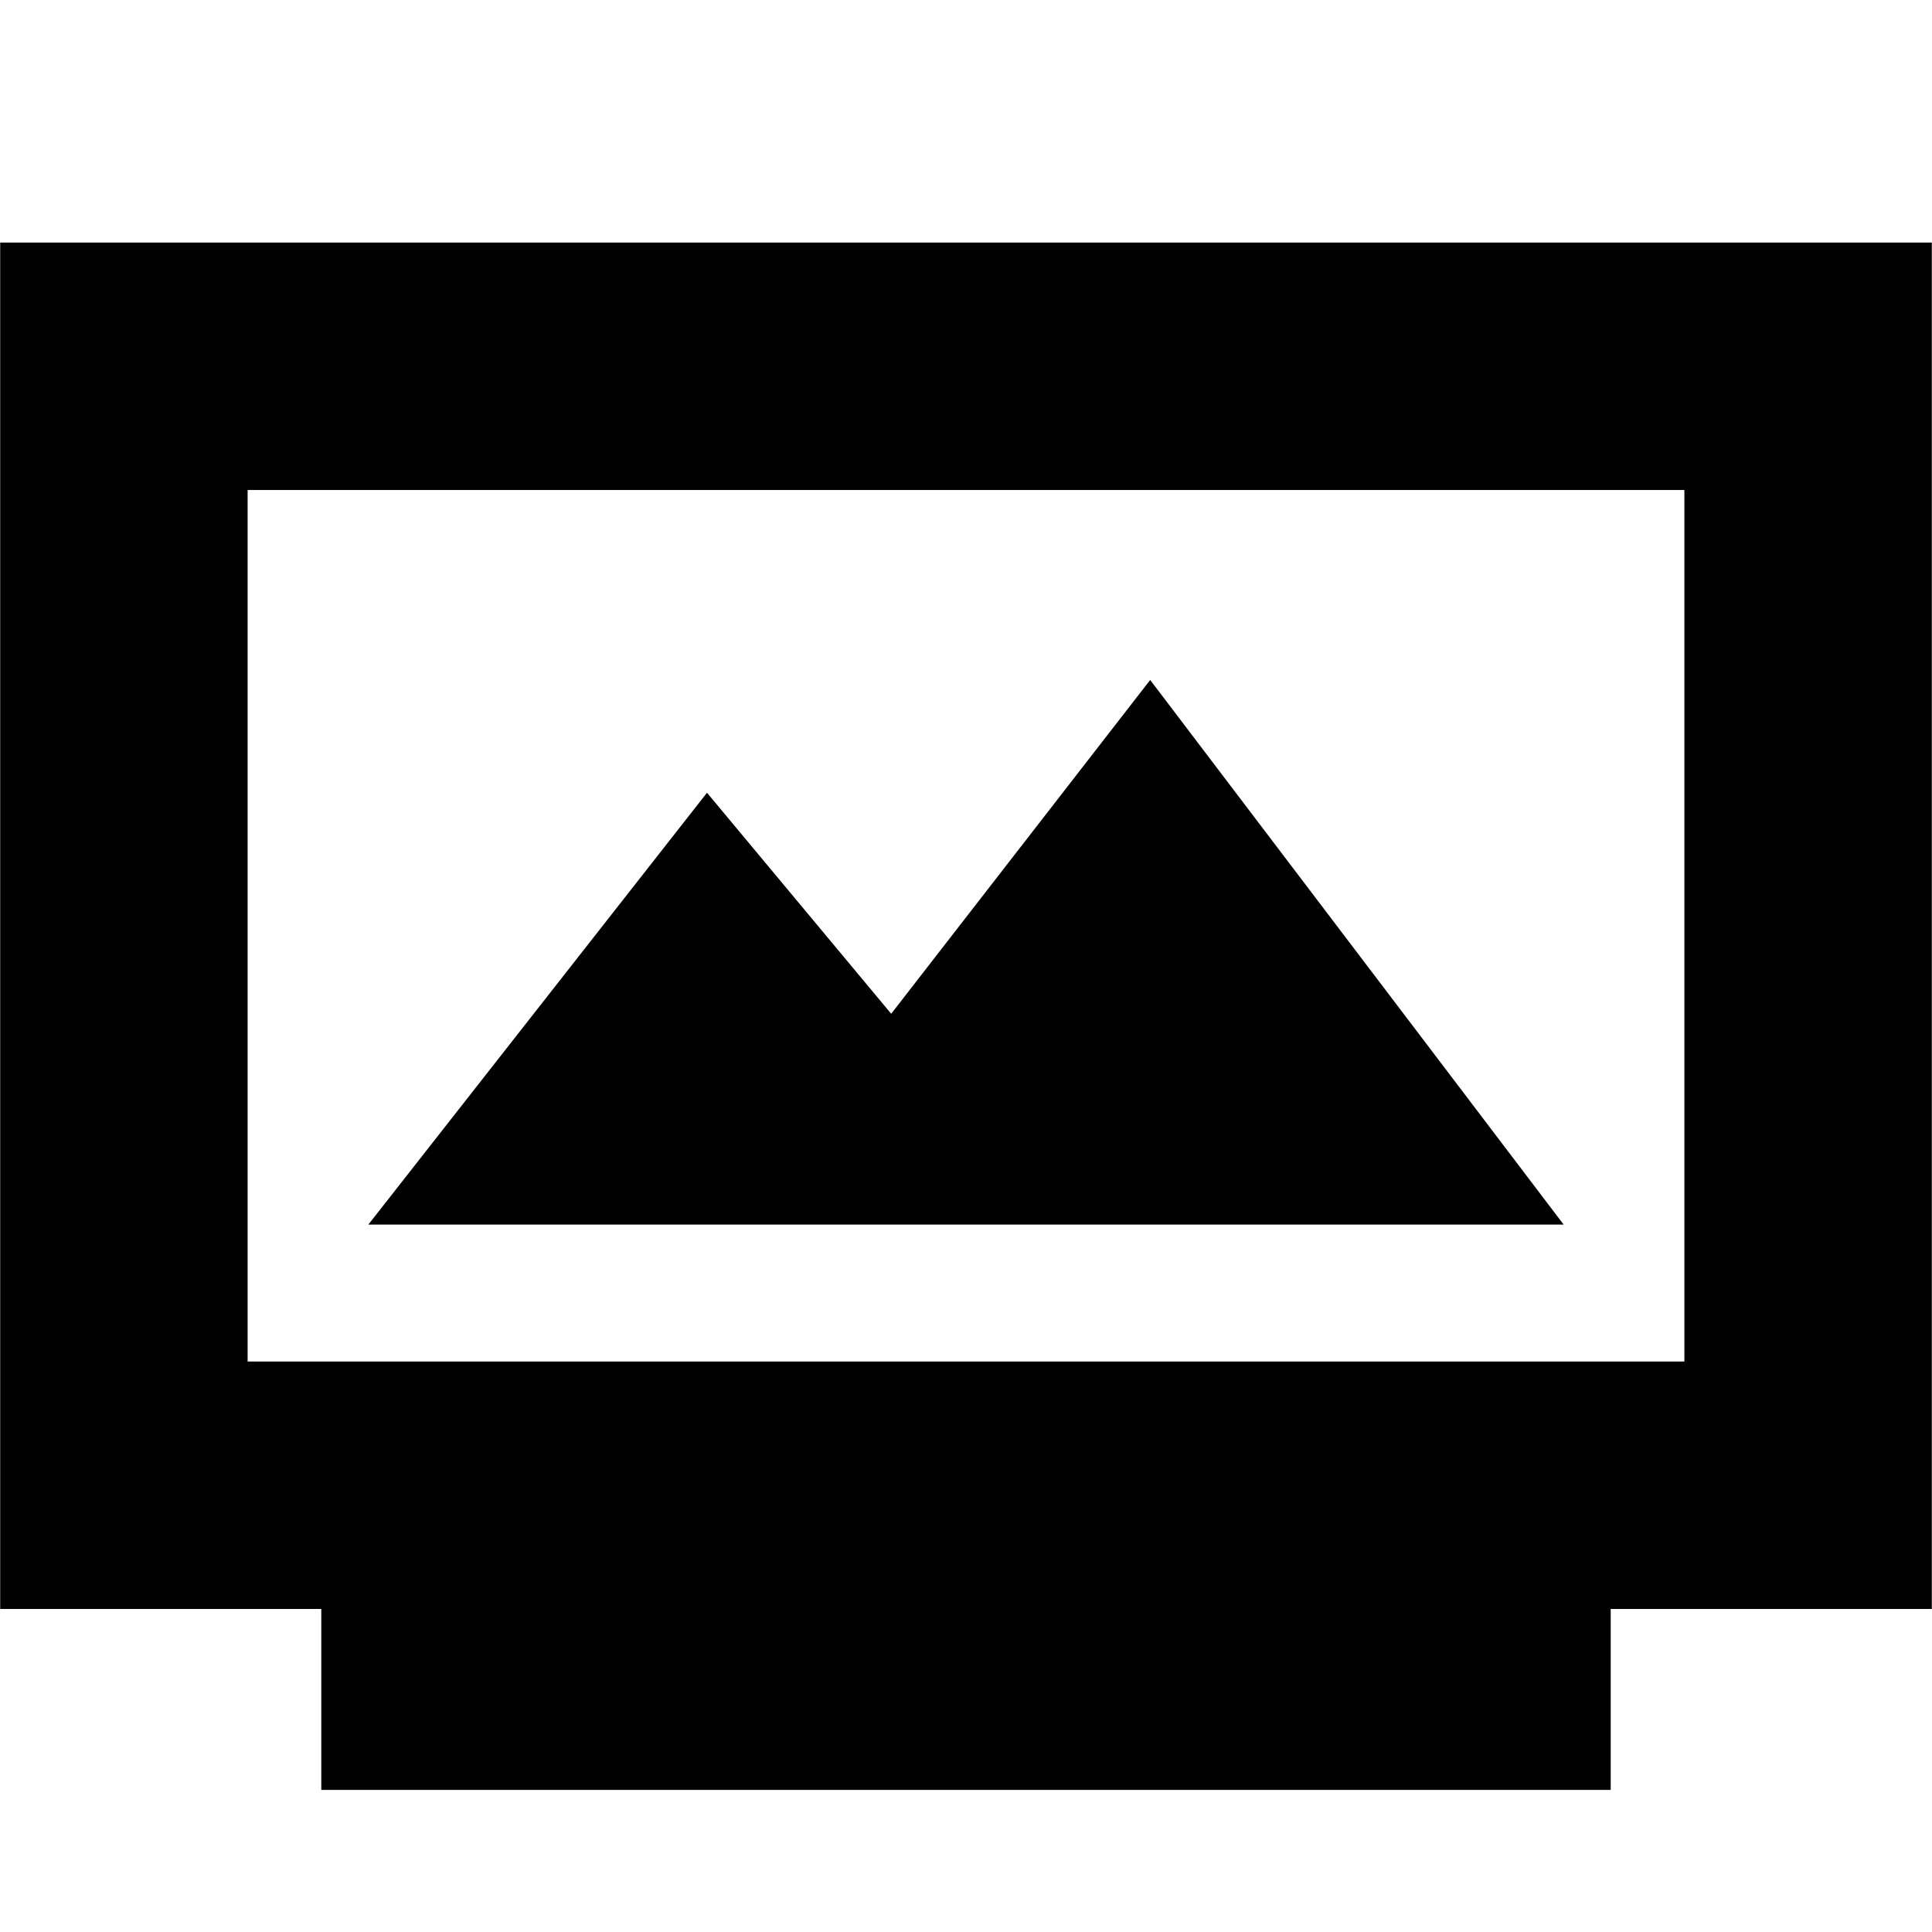 <svg xmlns="http://www.w3.org/2000/svg" height="24" viewBox="0 -960 960 960" width="24"><path d="M159.65-70.61v-89.91H.09v-678.96h959.82v678.96H800.35v89.91h-640.7Zm-36.61-212.87h713.92v-433.04H123.04v433.04Zm60-68.04h593.92L571.52-622.13 442.83-456.26 351.3-566.09 183.04-351.52Zm-60 68.04v-433.04 433.04Z"/></svg>